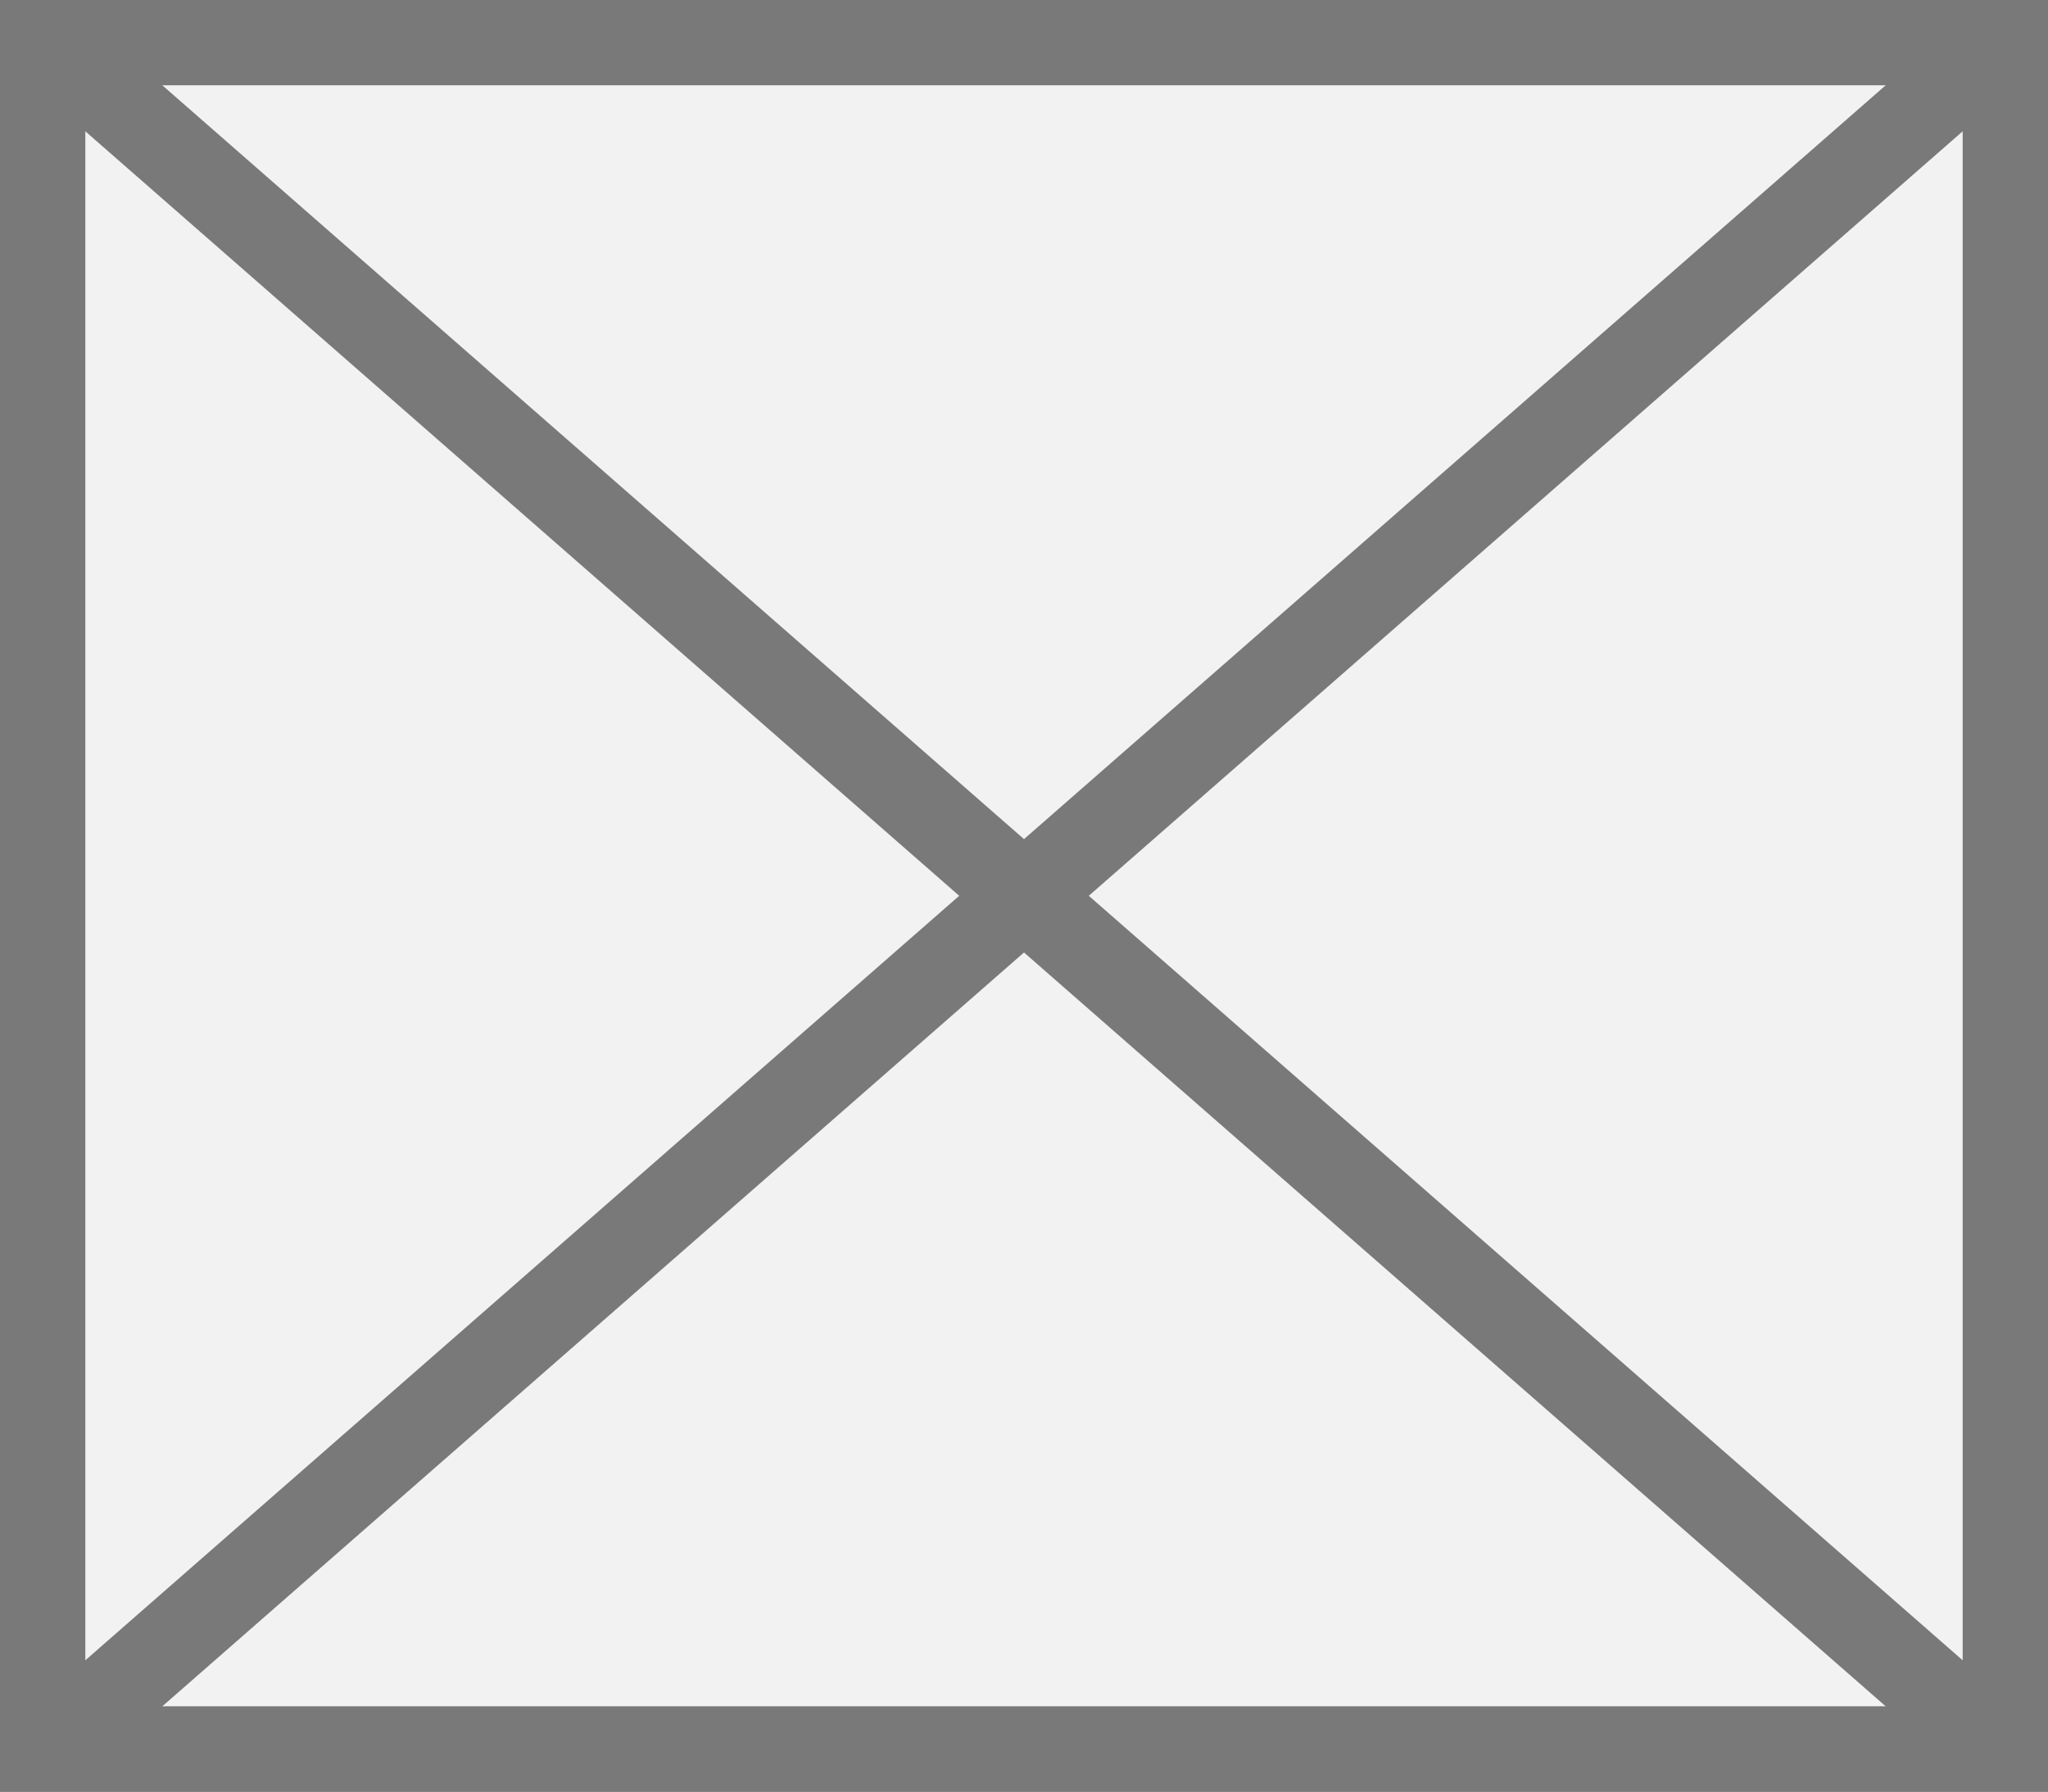 ﻿<?xml version="1.0" encoding="utf-8"?>
<svg version="1.1" xmlns:xlink="http://www.w3.org/1999/xlink" width="24px" height="21px" xmlns="http://www.w3.org/2000/svg">
  <rect width="100%" height="100%" fill="#333333" stroke="none"/>
  <g transform="matrix(1 0 0 1 -1629 -4929 )">
    <path d="M 1629.5 4929.5  L 1652.5 4929.5  L 1652.5 4949.5  L 1629.5 4949.5  L 1629.5 4929.5  Z " fill-rule="nonzero" fill="#f2f2f2" stroke="none" />
    <path d="M 1629.5 4929.5  L 1652.5 4929.5  L 1652.5 4949.5  L 1629.5 4949.5  L 1629.5 4929.5  Z " stroke-width="1" stroke="#797979" fill="none" />
    <path d="M 1629.43 4929.376  L 1652.57 4949.624  M 1652.57 4929.376  L 1629.43 4949.624  " stroke-width="1" stroke="#797979" fill="none" />
  </g>
</svg>